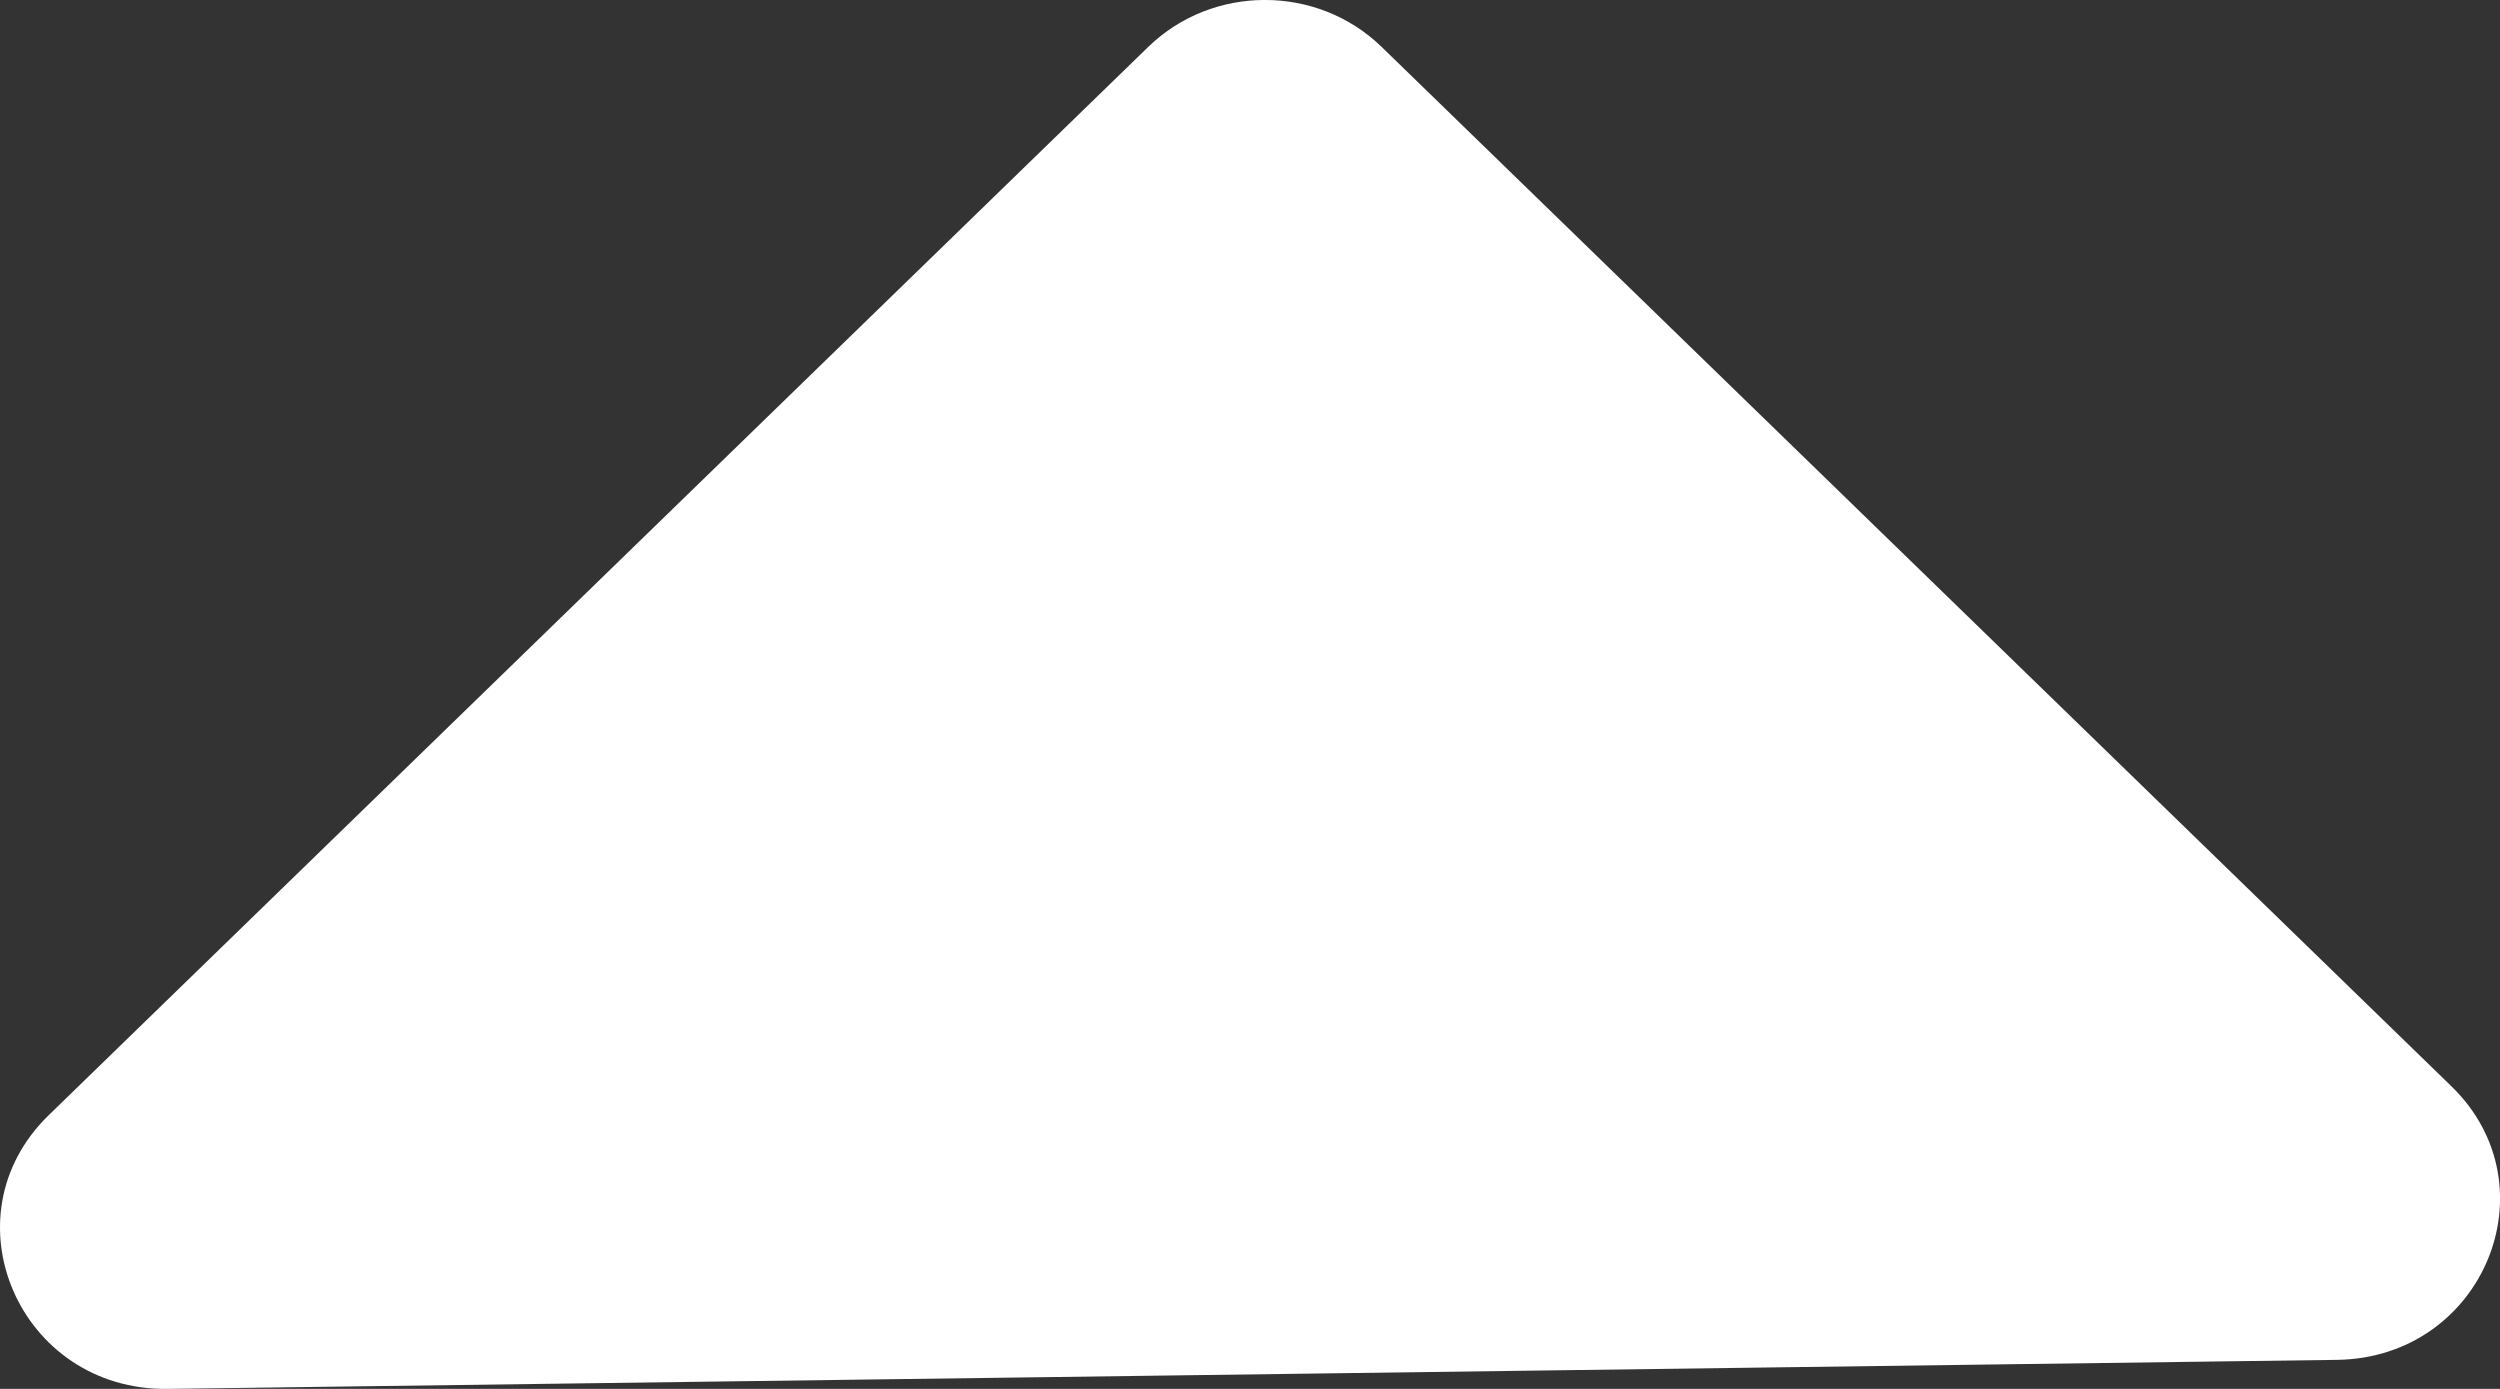 <svg width="18" height="10" viewBox="0 0 18 10" fill="none" xmlns="http://www.w3.org/2000/svg">
<rect x="0" y="0" width="18" height="10" fill="#333333" stroke="none"/>
<path d="M8.267 0.338C8.731 -0.113 9.484 -0.113 9.948 0.338L17.65 7.821C18.393 8.543 17.877 9.777 16.826 9.791L1.207 10C0.141 10.014 -0.404 8.762 0.351 8.029L8.267 0.338Z" fill="white"/>
</svg>
